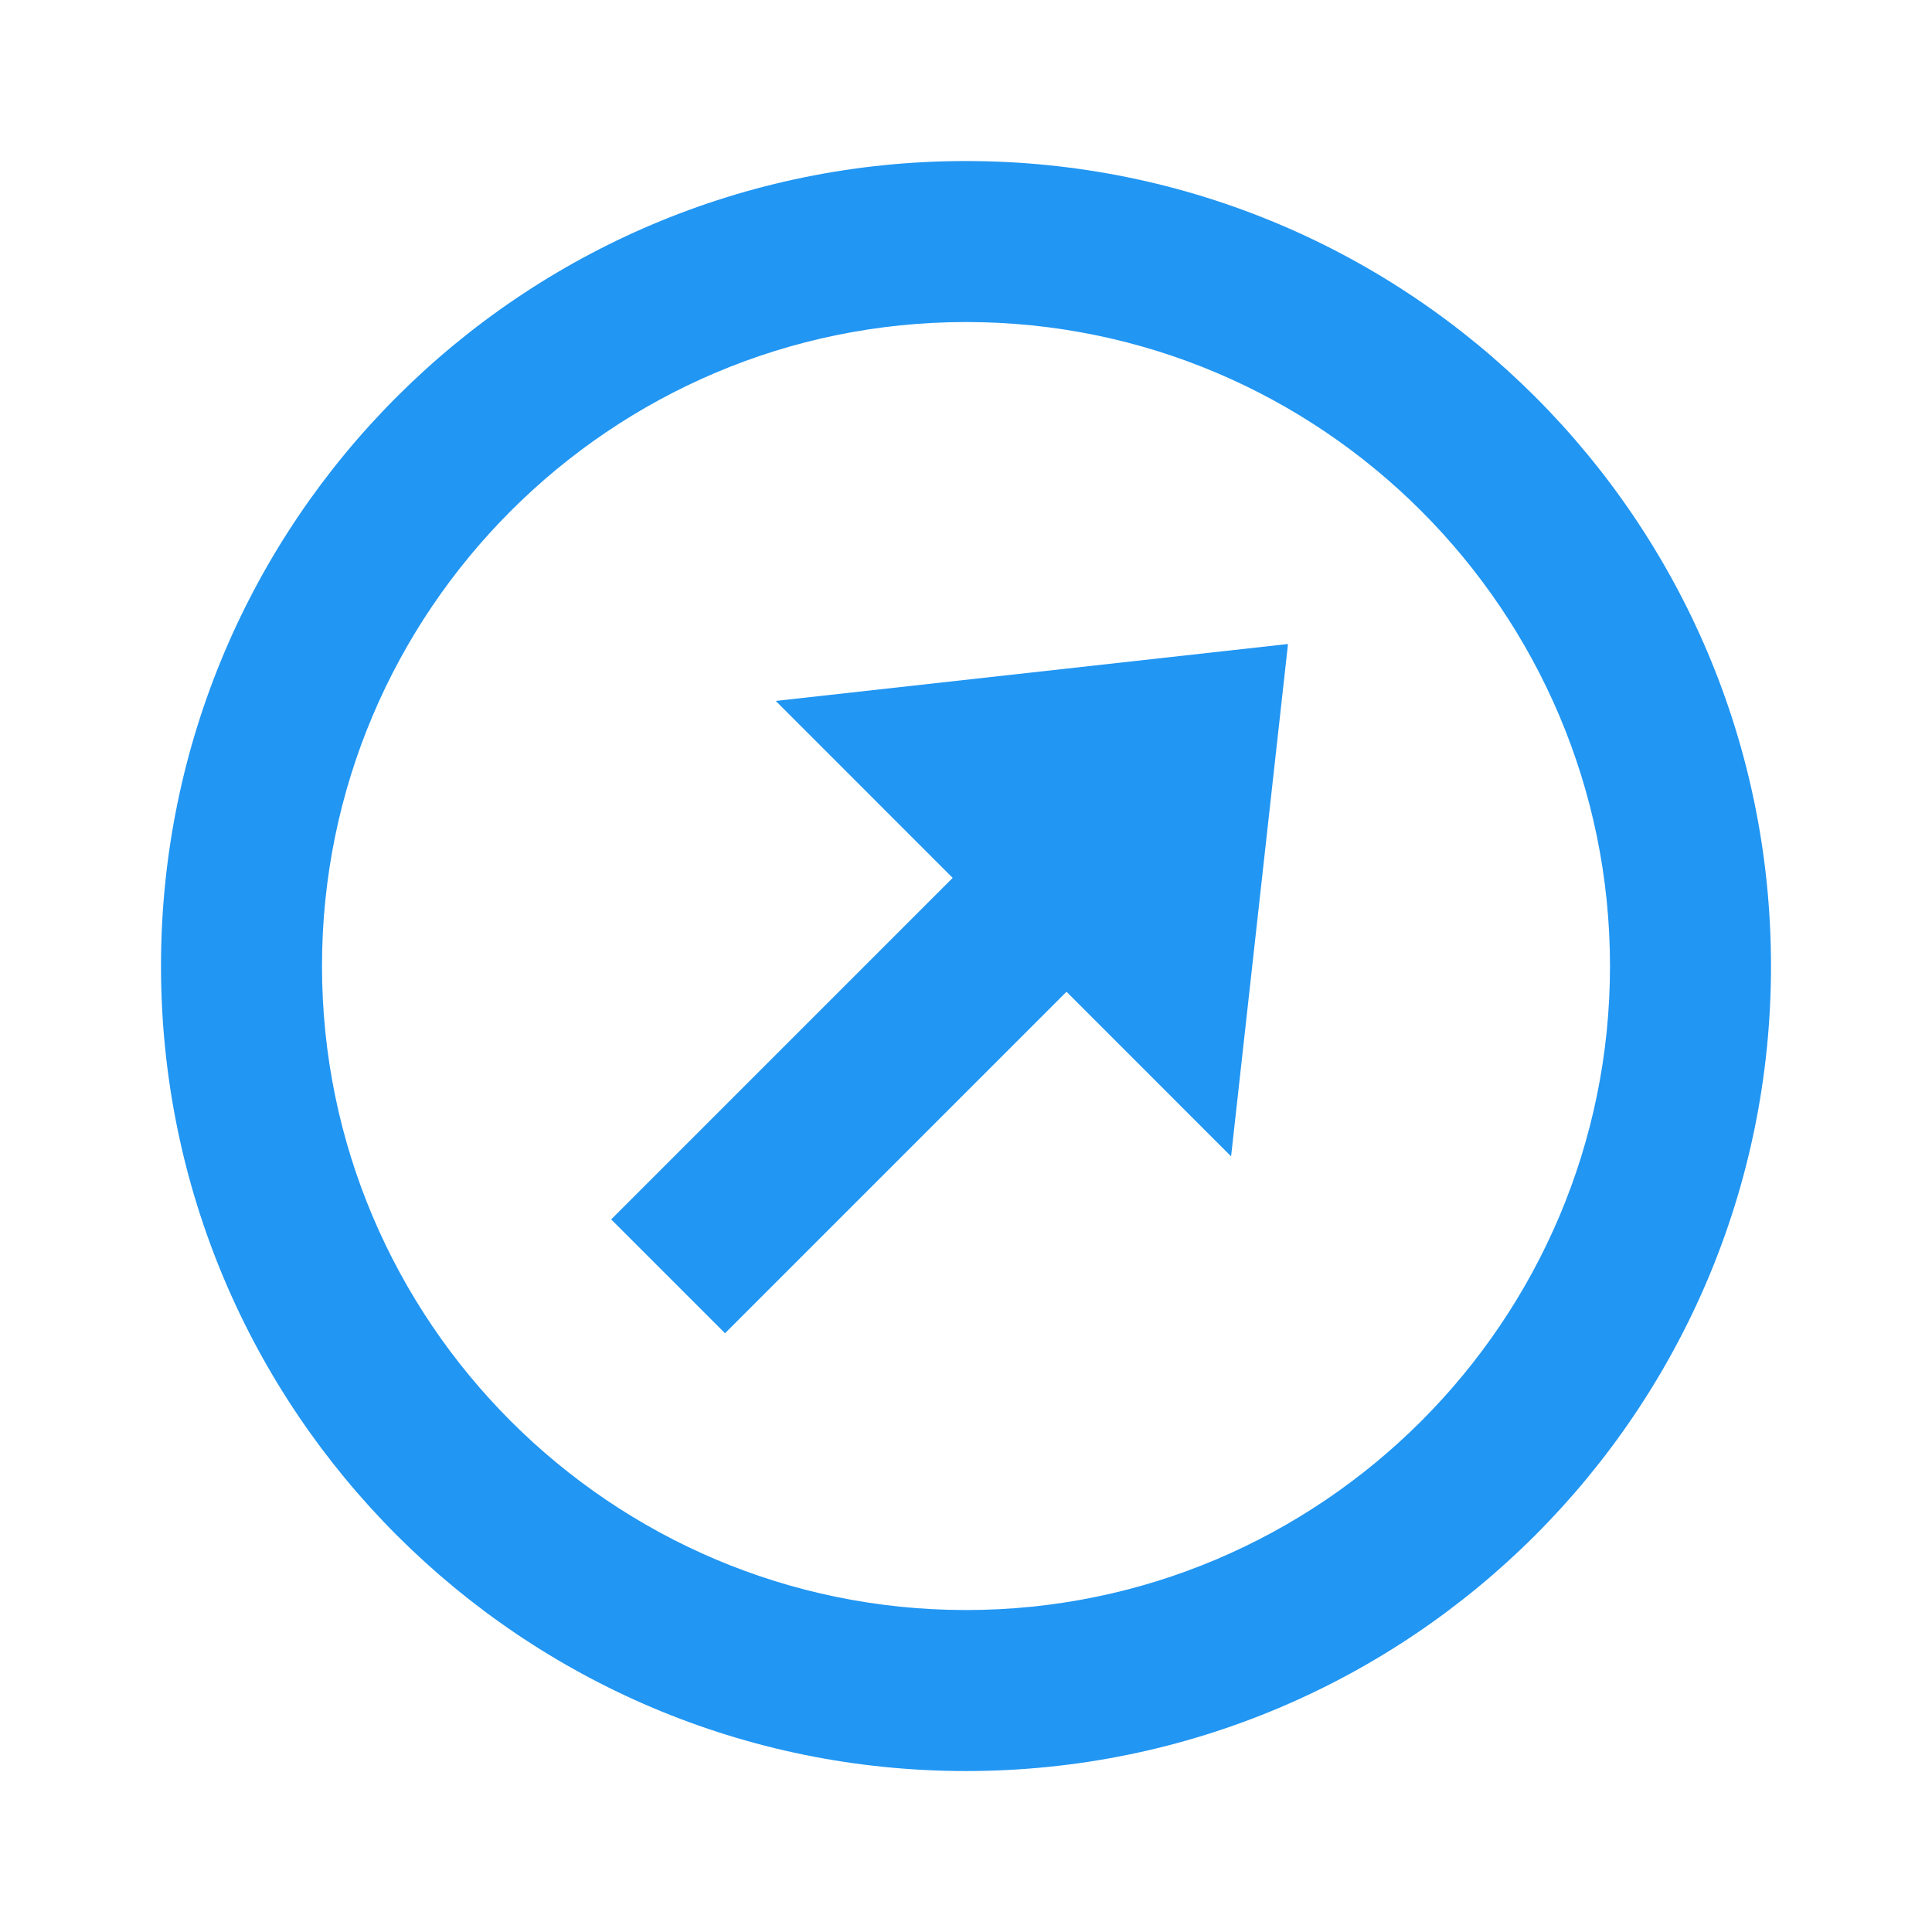 <svg xmlns="http://www.w3.org/2000/svg" viewBox="0 0 48 48" width="48px" height="48px"><path fill="#2196F3" d="M24,8.001c8.822,0,16,7.178,16,16c0,8.822-7.178,16-16,16c-8.822,0-16-7.178-16-16C8,15.179,15.178,8.001,24,8.001 M24,4.001c-11.044,0-20,8.954-20,20s8.956,20,20,20s20-8.954,20-20S35.044,4.001,24,4.001L24,4.001z"/><path fill="#2196F3" d="M32 16L30.586 28.729 19.273 17.414z"/><path fill="#2196F3" d="M14.403 24.406H29.401V28.406H14.403z" transform="rotate(-45.001 21.903 26.407)"/></svg>